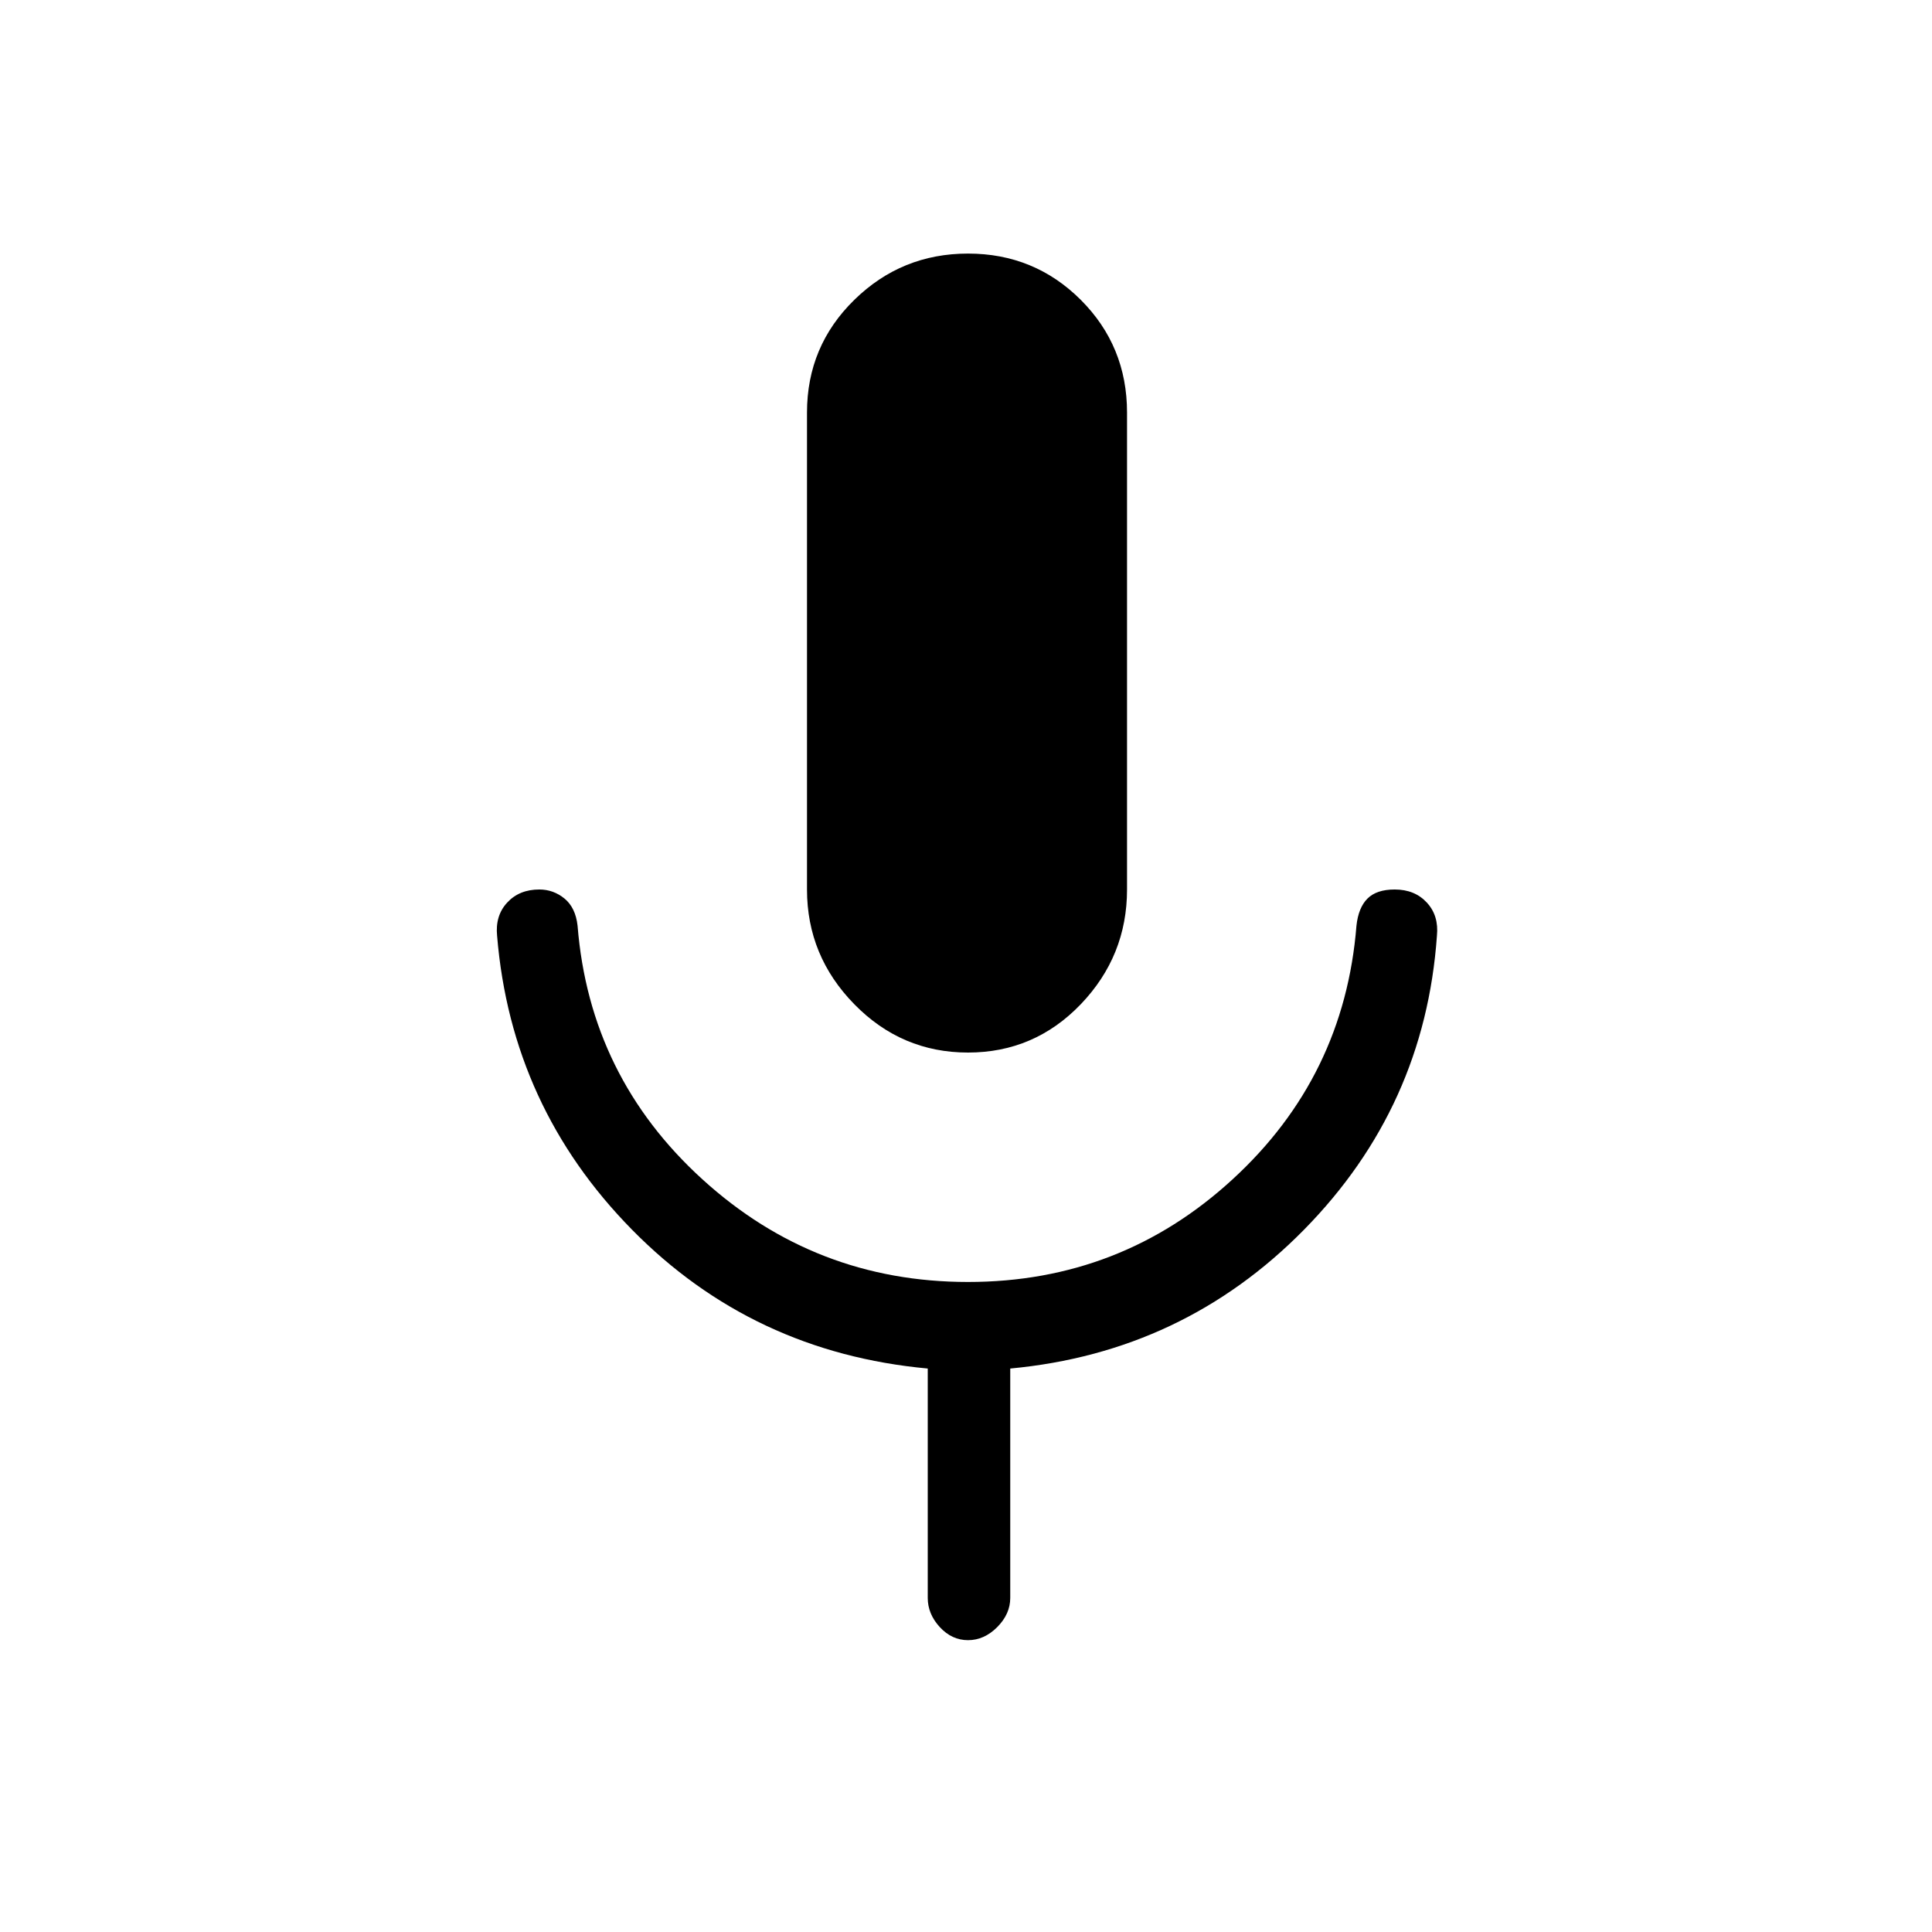 <svg xmlns="http://www.w3.org/2000/svg" height="20" width="20"><path d="M10.021 10.896Q9.333 10.896 8.844 10.396Q8.354 9.896 8.354 9.208V4.271Q8.354 3.583 8.844 3.104Q9.333 2.625 10.021 2.625Q10.708 2.625 11.188 3.104Q11.667 3.583 11.667 4.271V9.208Q11.667 9.896 11.188 10.396Q10.708 10.896 10.021 10.896ZM10.021 16.979Q9.854 16.979 9.729 16.844Q9.604 16.708 9.604 16.542V14.167Q7.792 14 6.542 12.729Q5.292 11.458 5.146 9.688Q5.125 9.479 5.25 9.344Q5.375 9.208 5.583 9.208Q5.729 9.208 5.844 9.302Q5.958 9.396 5.979 9.583Q6.104 11.146 7.271 12.208Q8.438 13.271 10.021 13.271Q11.604 13.271 12.76 12.208Q13.917 11.146 14.042 9.583Q14.062 9.396 14.156 9.302Q14.25 9.208 14.438 9.208Q14.646 9.208 14.771 9.344Q14.896 9.479 14.875 9.688Q14.75 11.458 13.5 12.729Q12.25 14 10.458 14.167V16.542Q10.458 16.708 10.323 16.844Q10.188 16.979 10.021 16.979Z"/></svg>